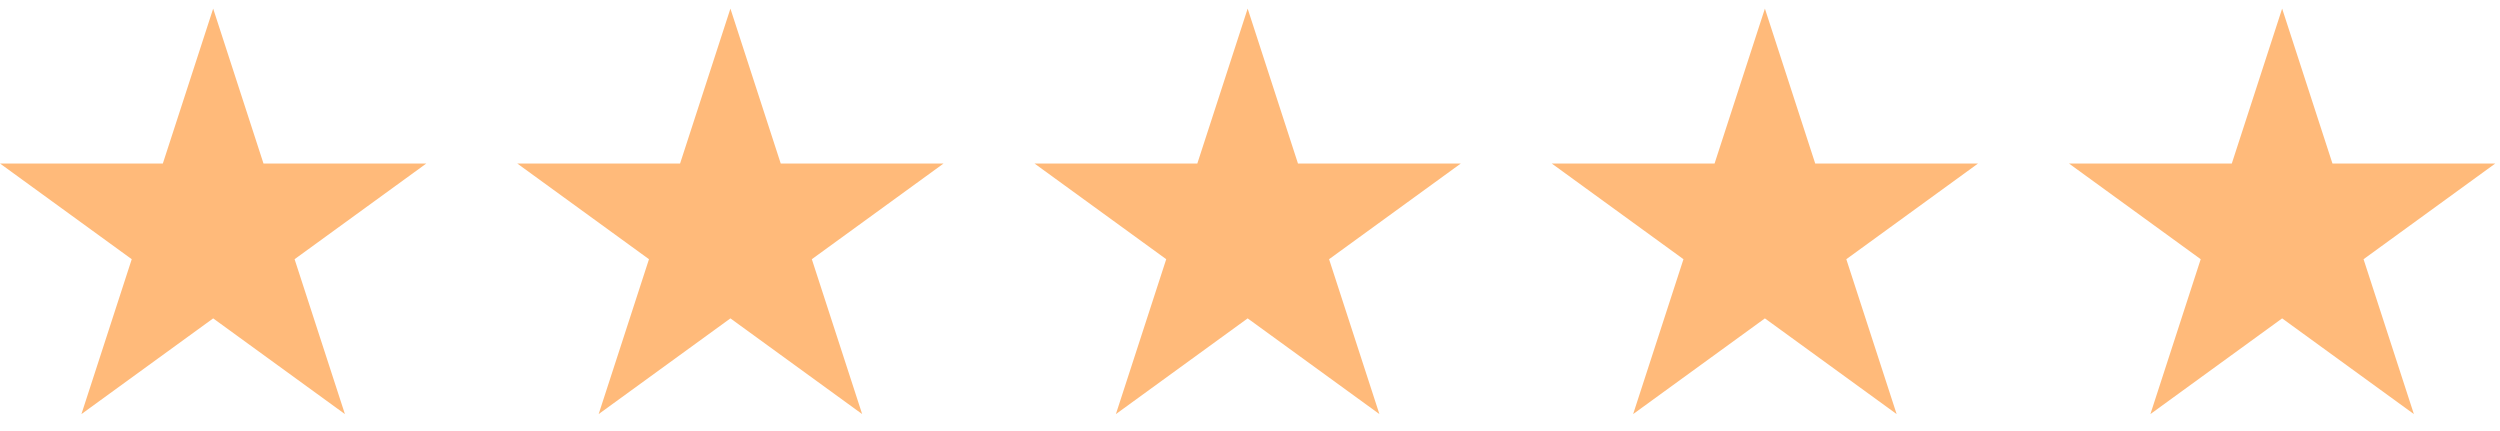 <svg width="145" height="25" viewBox="0 0 145 25" fill="none" xmlns="http://www.w3.org/2000/svg">
<path fill-rule="evenodd" clip-rule="evenodd" d="M12.364 0.5L15.282 9.483H24.727L17.086 15.034L20.005 24.017L12.364 18.466L4.723 24.017L7.641 15.034L4.76837e-06 9.483H9.445L12.364 0.5ZM42.364 0.5L45.282 9.483H54.727L47.086 15.034L50.005 24.017L42.364 18.466L34.722 24.017L37.641 15.034L30 9.483H39.445L42.364 0.5ZM75.282 9.483L72.364 0.5L69.445 9.483H60L67.641 15.034L64.722 24.017L72.364 18.466L80.005 24.017L77.086 15.034L84.728 9.483H75.282ZM102.364 0.5L105.282 9.483H114.727L107.086 15.034L110.005 24.017L102.364 18.466L94.722 24.017L97.641 15.034L90 9.483H99.445L102.364 0.5ZM135.282 9.483L132.364 0.5L129.445 9.483H120L127.641 15.034L124.723 24.017L132.364 18.466L140.005 24.017L137.086 15.034L144.727 9.483H135.282Z" fill="#FFBA7A"/>
</svg>
